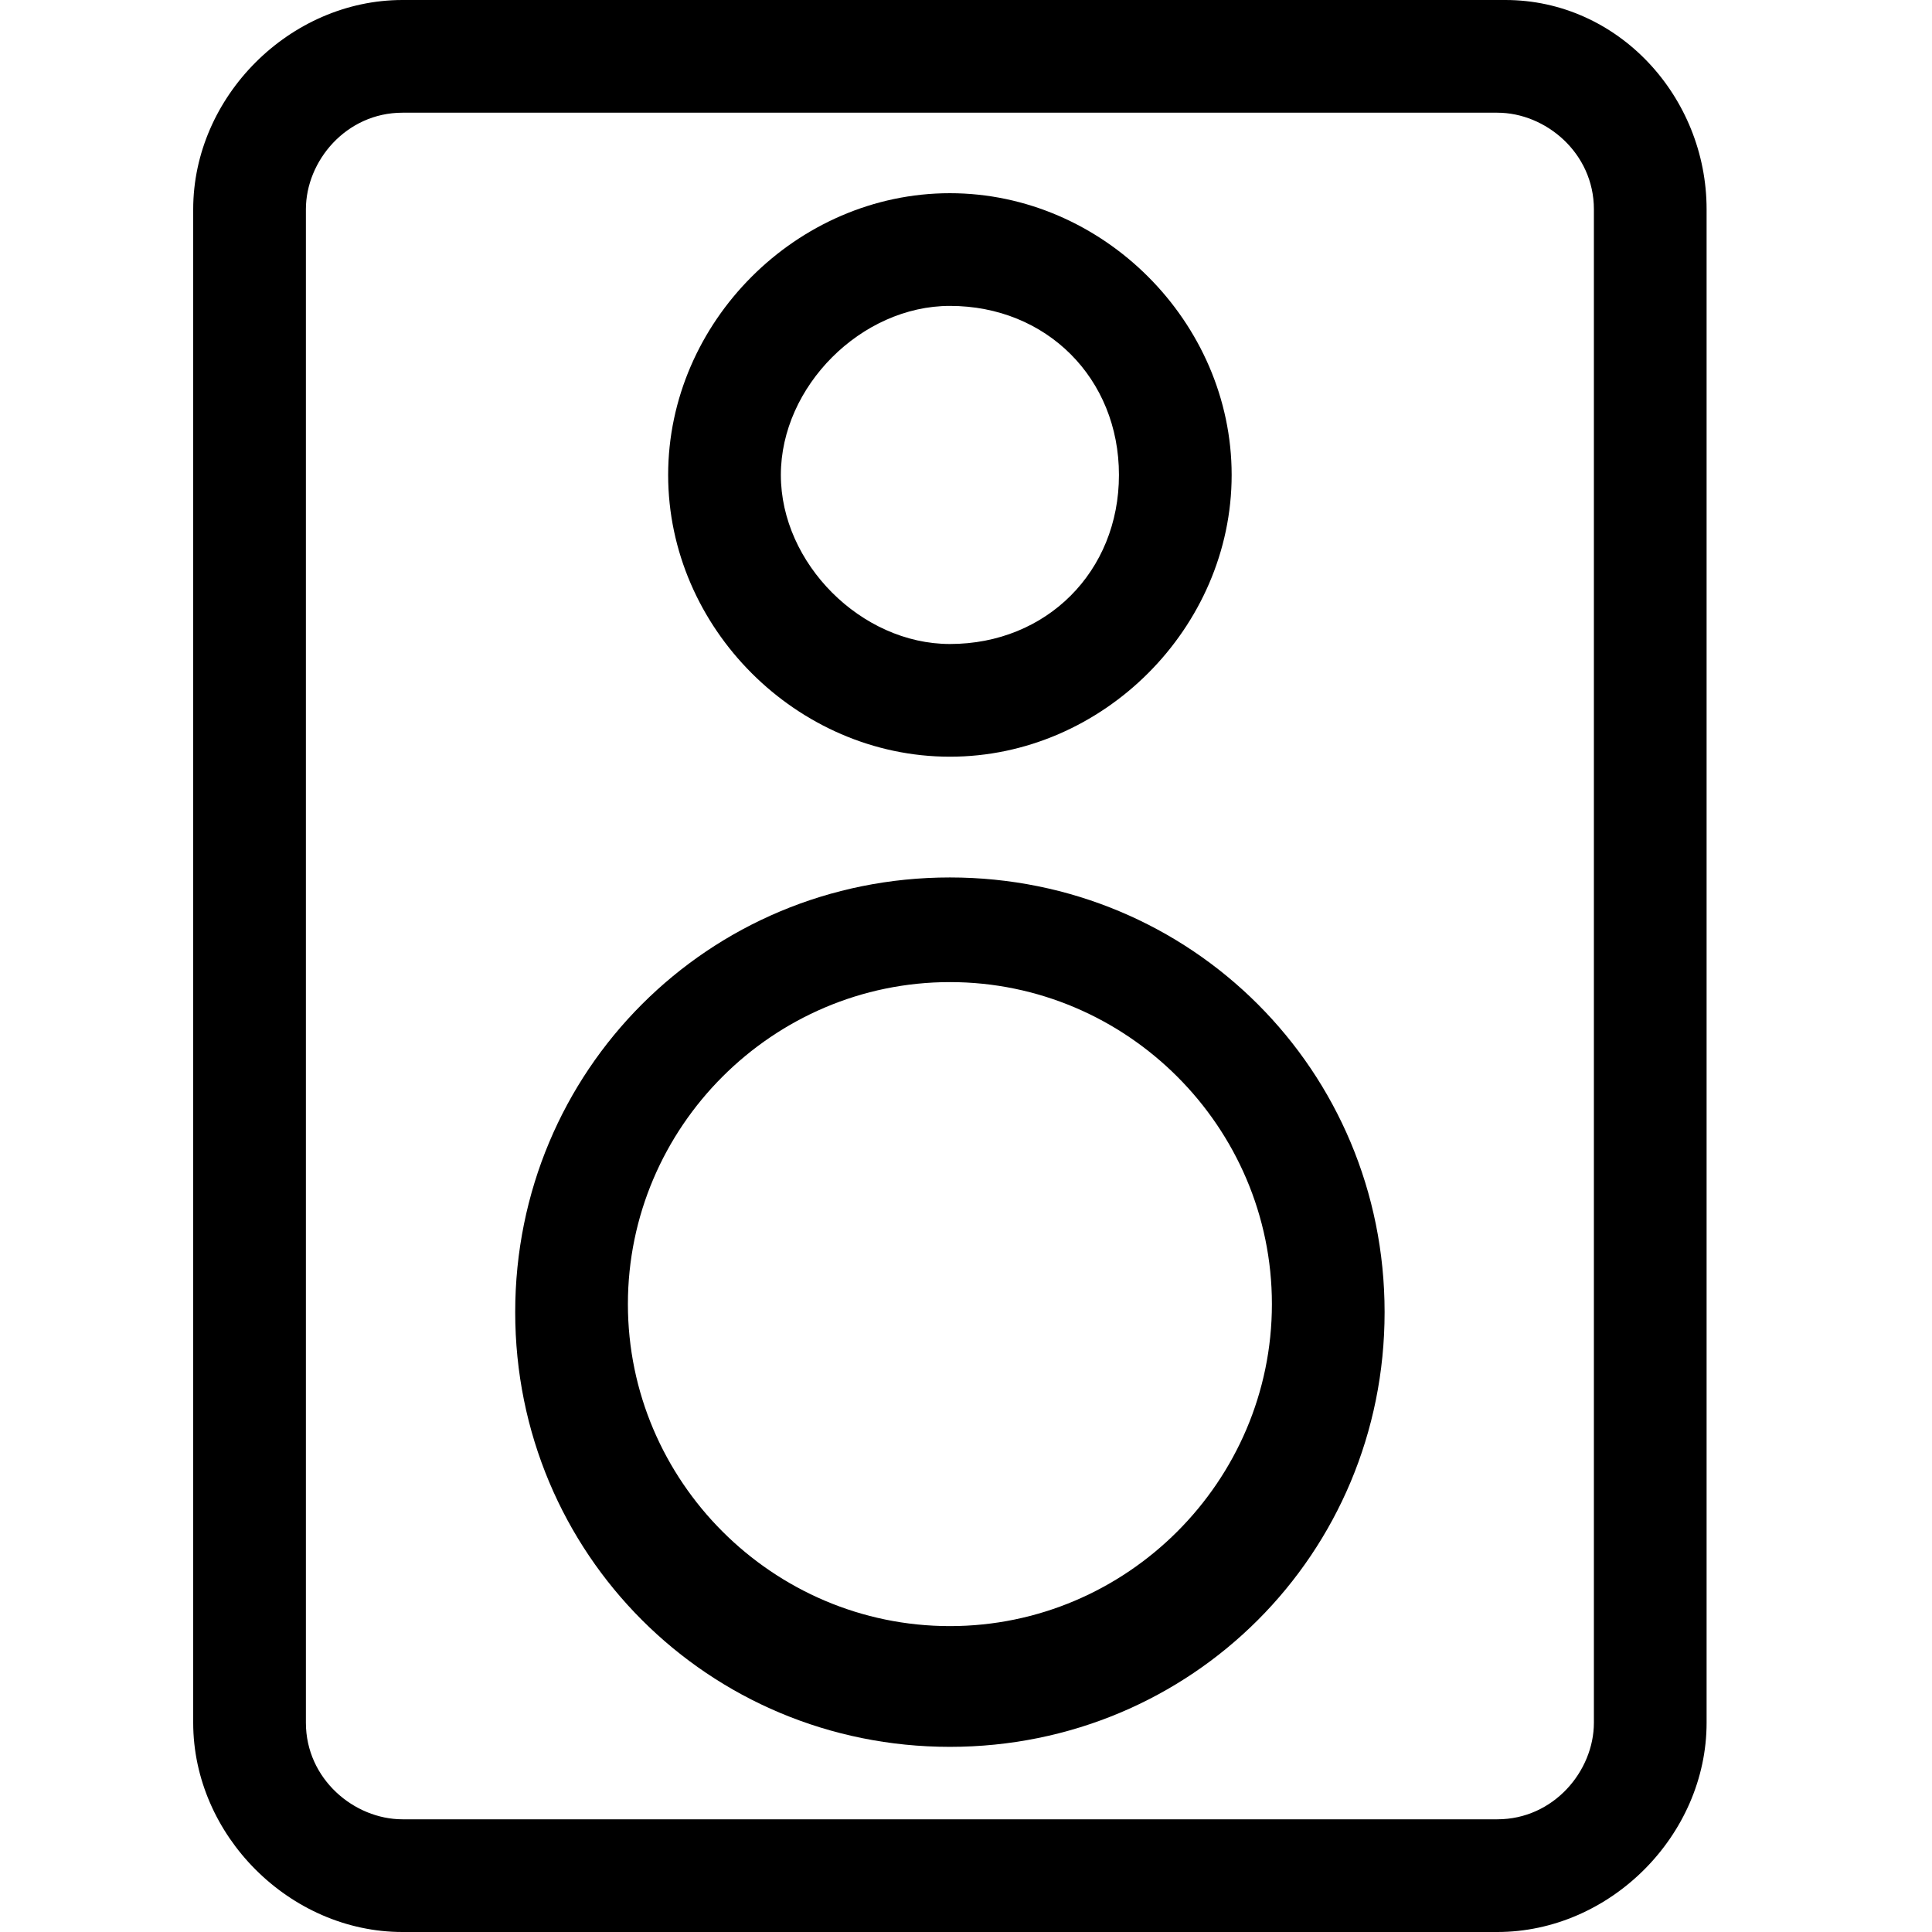 <svg xmlns="http://www.w3.org/2000/svg" xml:space="preserve" viewBox="0 0 24 24"><path d="M18.7 0H5C3.6 0 2.4 1.2 2.4 2.6v18.8C2.4 22.8 3.6 24 5 24h13.6c1.4 0 2.6-1.2 2.6-2.6V2.6c0-1.4-1.1-2.6-2.5-2.6m1.1 21.4c0 .6-.5 1.2-1.2 1.2H5c-.6 0-1.2-.5-1.2-1.2V2.6c0-.6.5-1.2 1.2-1.2h13.6c.6 0 1.2.5 1.2 1.2z"/><path d="M11.8 10.9c-3 0-5.4 2.4-5.4 5.4s2.4 5.4 5.4 5.4 5.4-2.4 5.4-5.4-2.4-5.4-5.4-5.4m0 9.3c-2.2 0-4-1.8-4-4s1.8-4 4-4 4 1.8 4 4-1.8 4-4 4m0-10.8c1.9 0 3.5-1.6 3.5-3.5s-1.6-3.5-3.5-3.5S8.3 4 8.3 5.9s1.6 3.5 3.5 3.5m0-5.6c1.2 0 2.1.9 2.1 2.1S13 8 11.8 8c-1.1 0-2.1-1-2.1-2.1s1-2.1 2.1-2.1"/></svg>